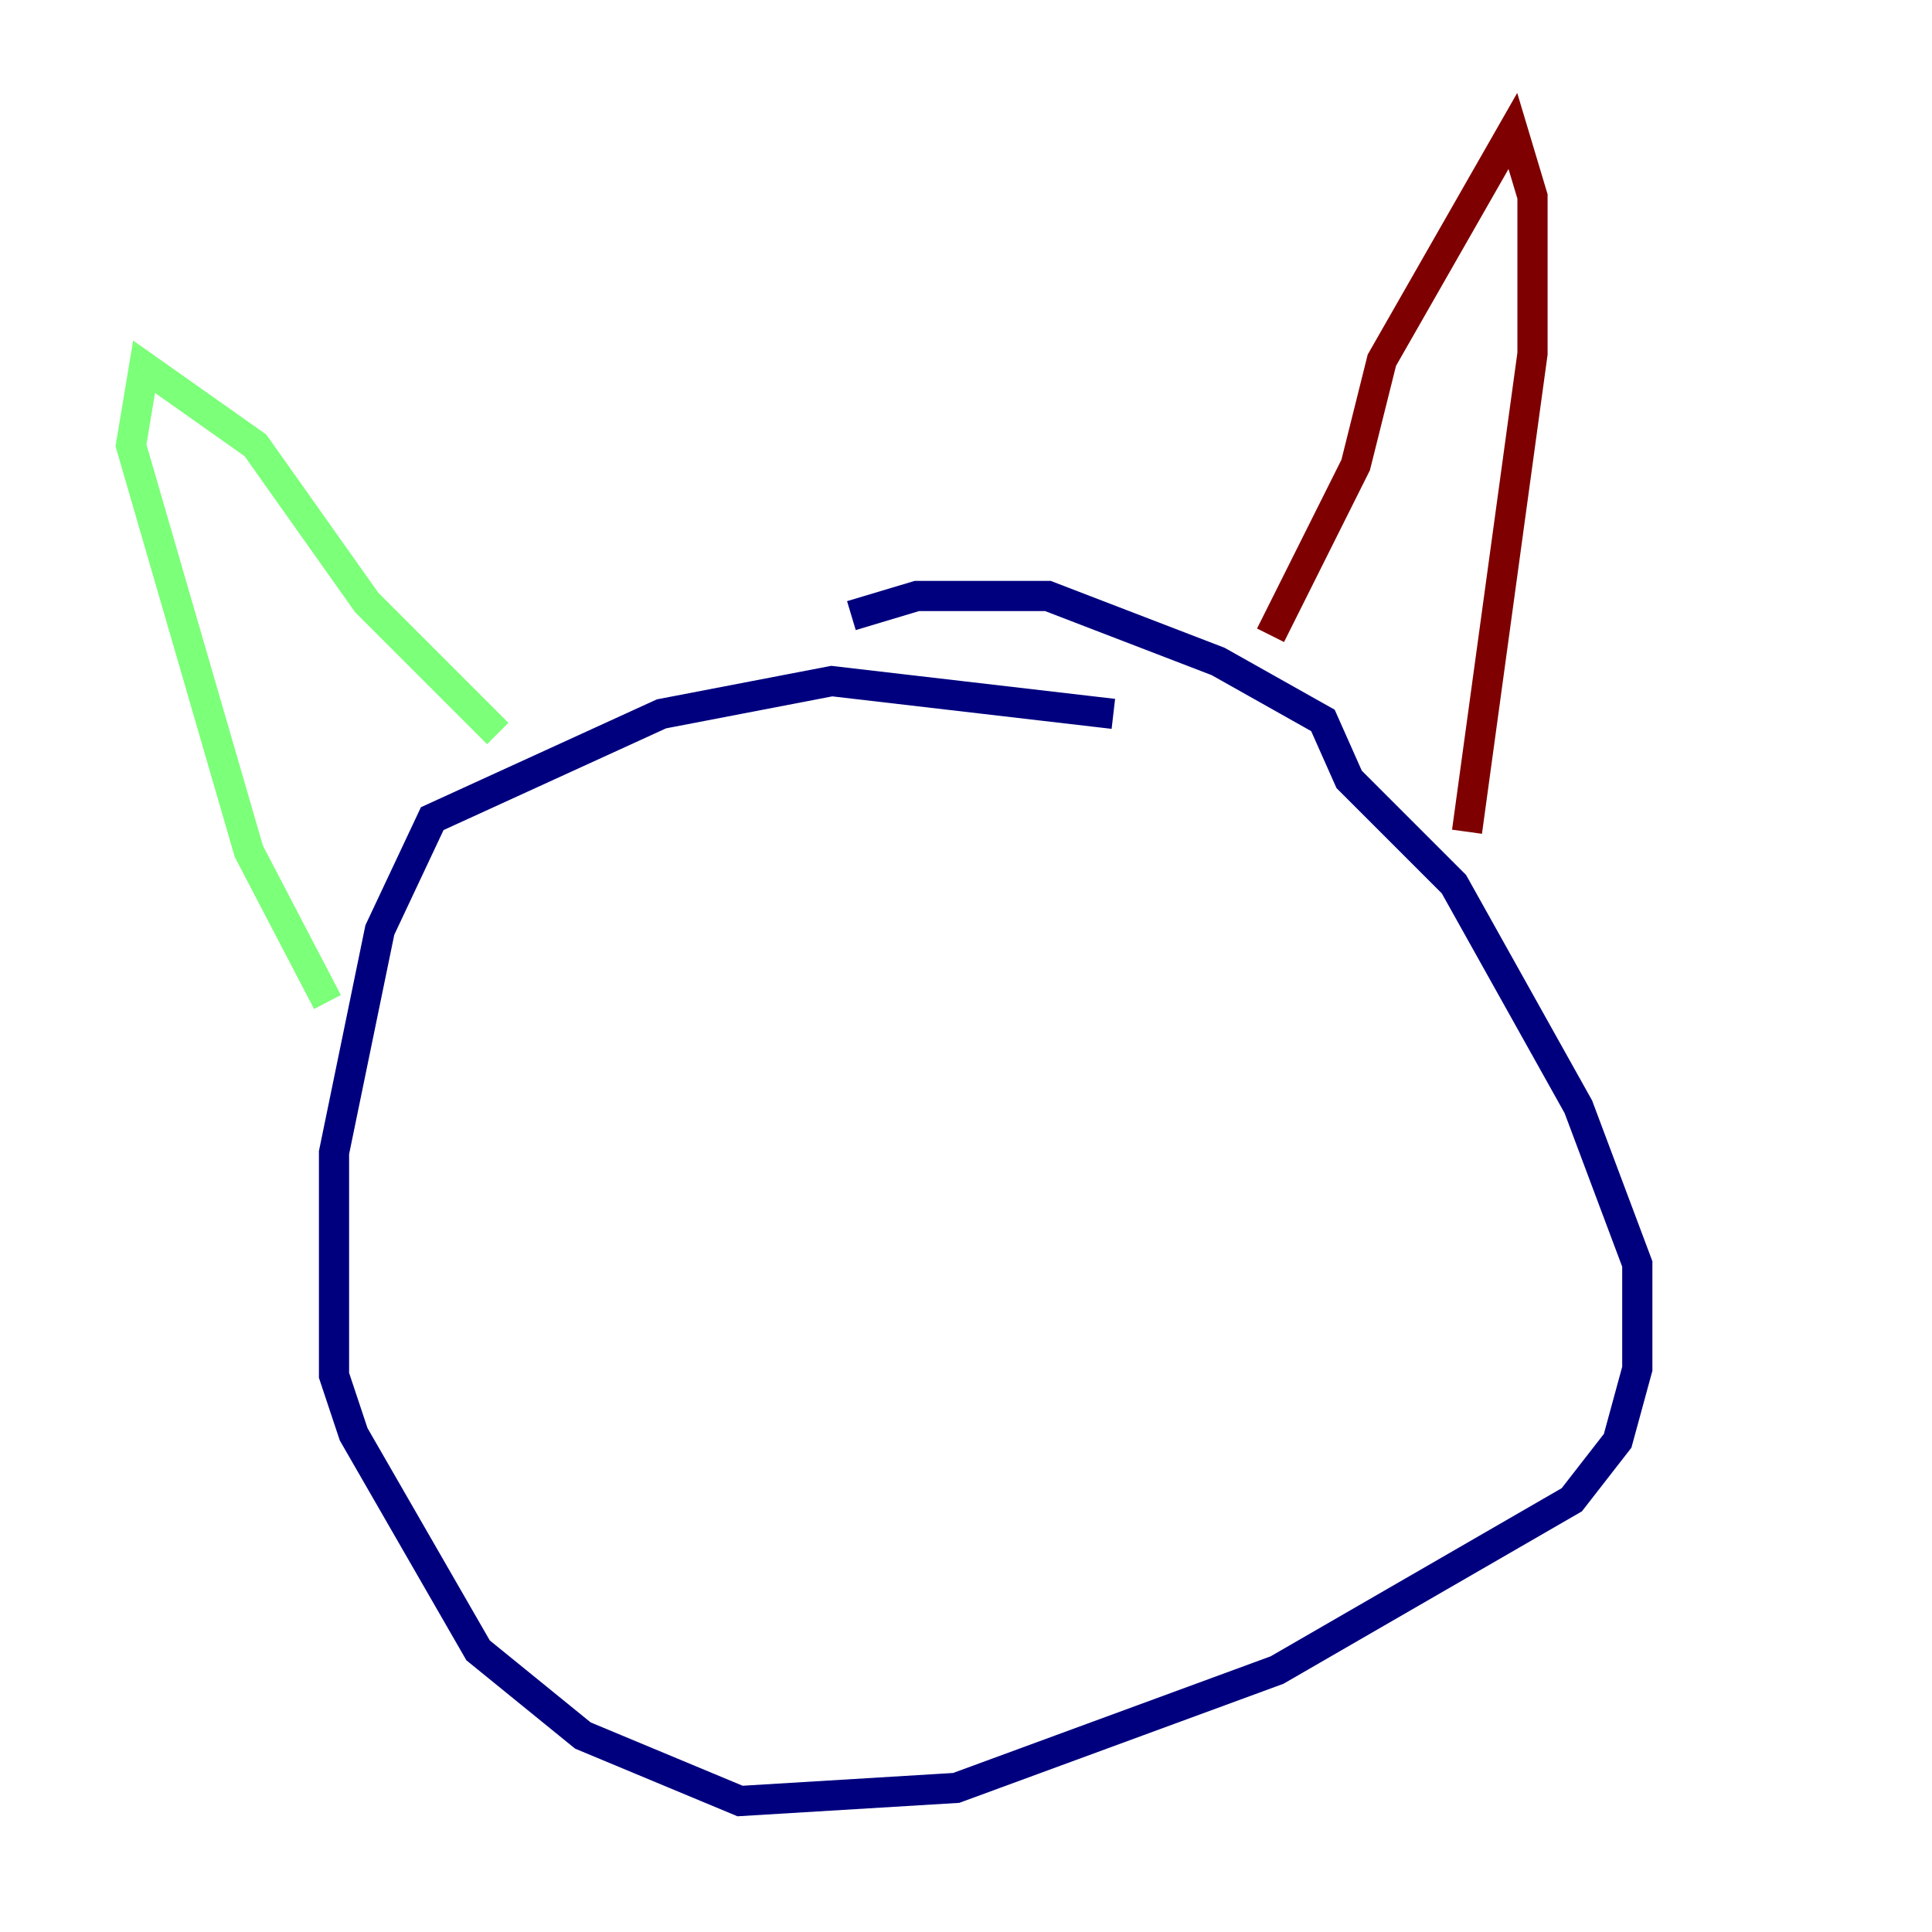 <?xml version="1.0" encoding="utf-8" ?>
<svg baseProfile="tiny" height="128" version="1.2" viewBox="0,0,128,128" width="128" xmlns="http://www.w3.org/2000/svg" xmlns:ev="http://www.w3.org/2001/xml-events" xmlns:xlink="http://www.w3.org/1999/xlink"><defs /><polyline fill="none" points="73.763,47.295 55.105,45.125 43.824,47.295 28.637,54.237 25.166,61.614 22.129,76.366 22.129,91.119 23.43,95.024 31.675,109.342 38.617,114.983 49.031,119.322 63.349,118.454 84.61,110.644 104.136,99.363 107.173,95.458 108.475,90.685 108.475,83.742 104.57,73.329 96.325,58.576 89.383,51.634 87.647,47.729 80.705,43.824 69.424,39.485 60.746,39.485 56.407,40.786" stroke="#00007f" stroke-width="2" /><polyline fill="none" points="32.976,48.597 24.298,39.919 16.922,29.505 9.546,24.298 8.678,29.505 16.488,56.407 21.695,66.386" stroke="#7cff79" stroke-width="2" /><polyline fill="none" points="84.176,42.088 89.817,30.807 91.552,23.864 100.231,8.678 101.532,13.017 101.532,23.43 97.193,55.105" stroke="#7f0000" stroke-width="2" /></svg>